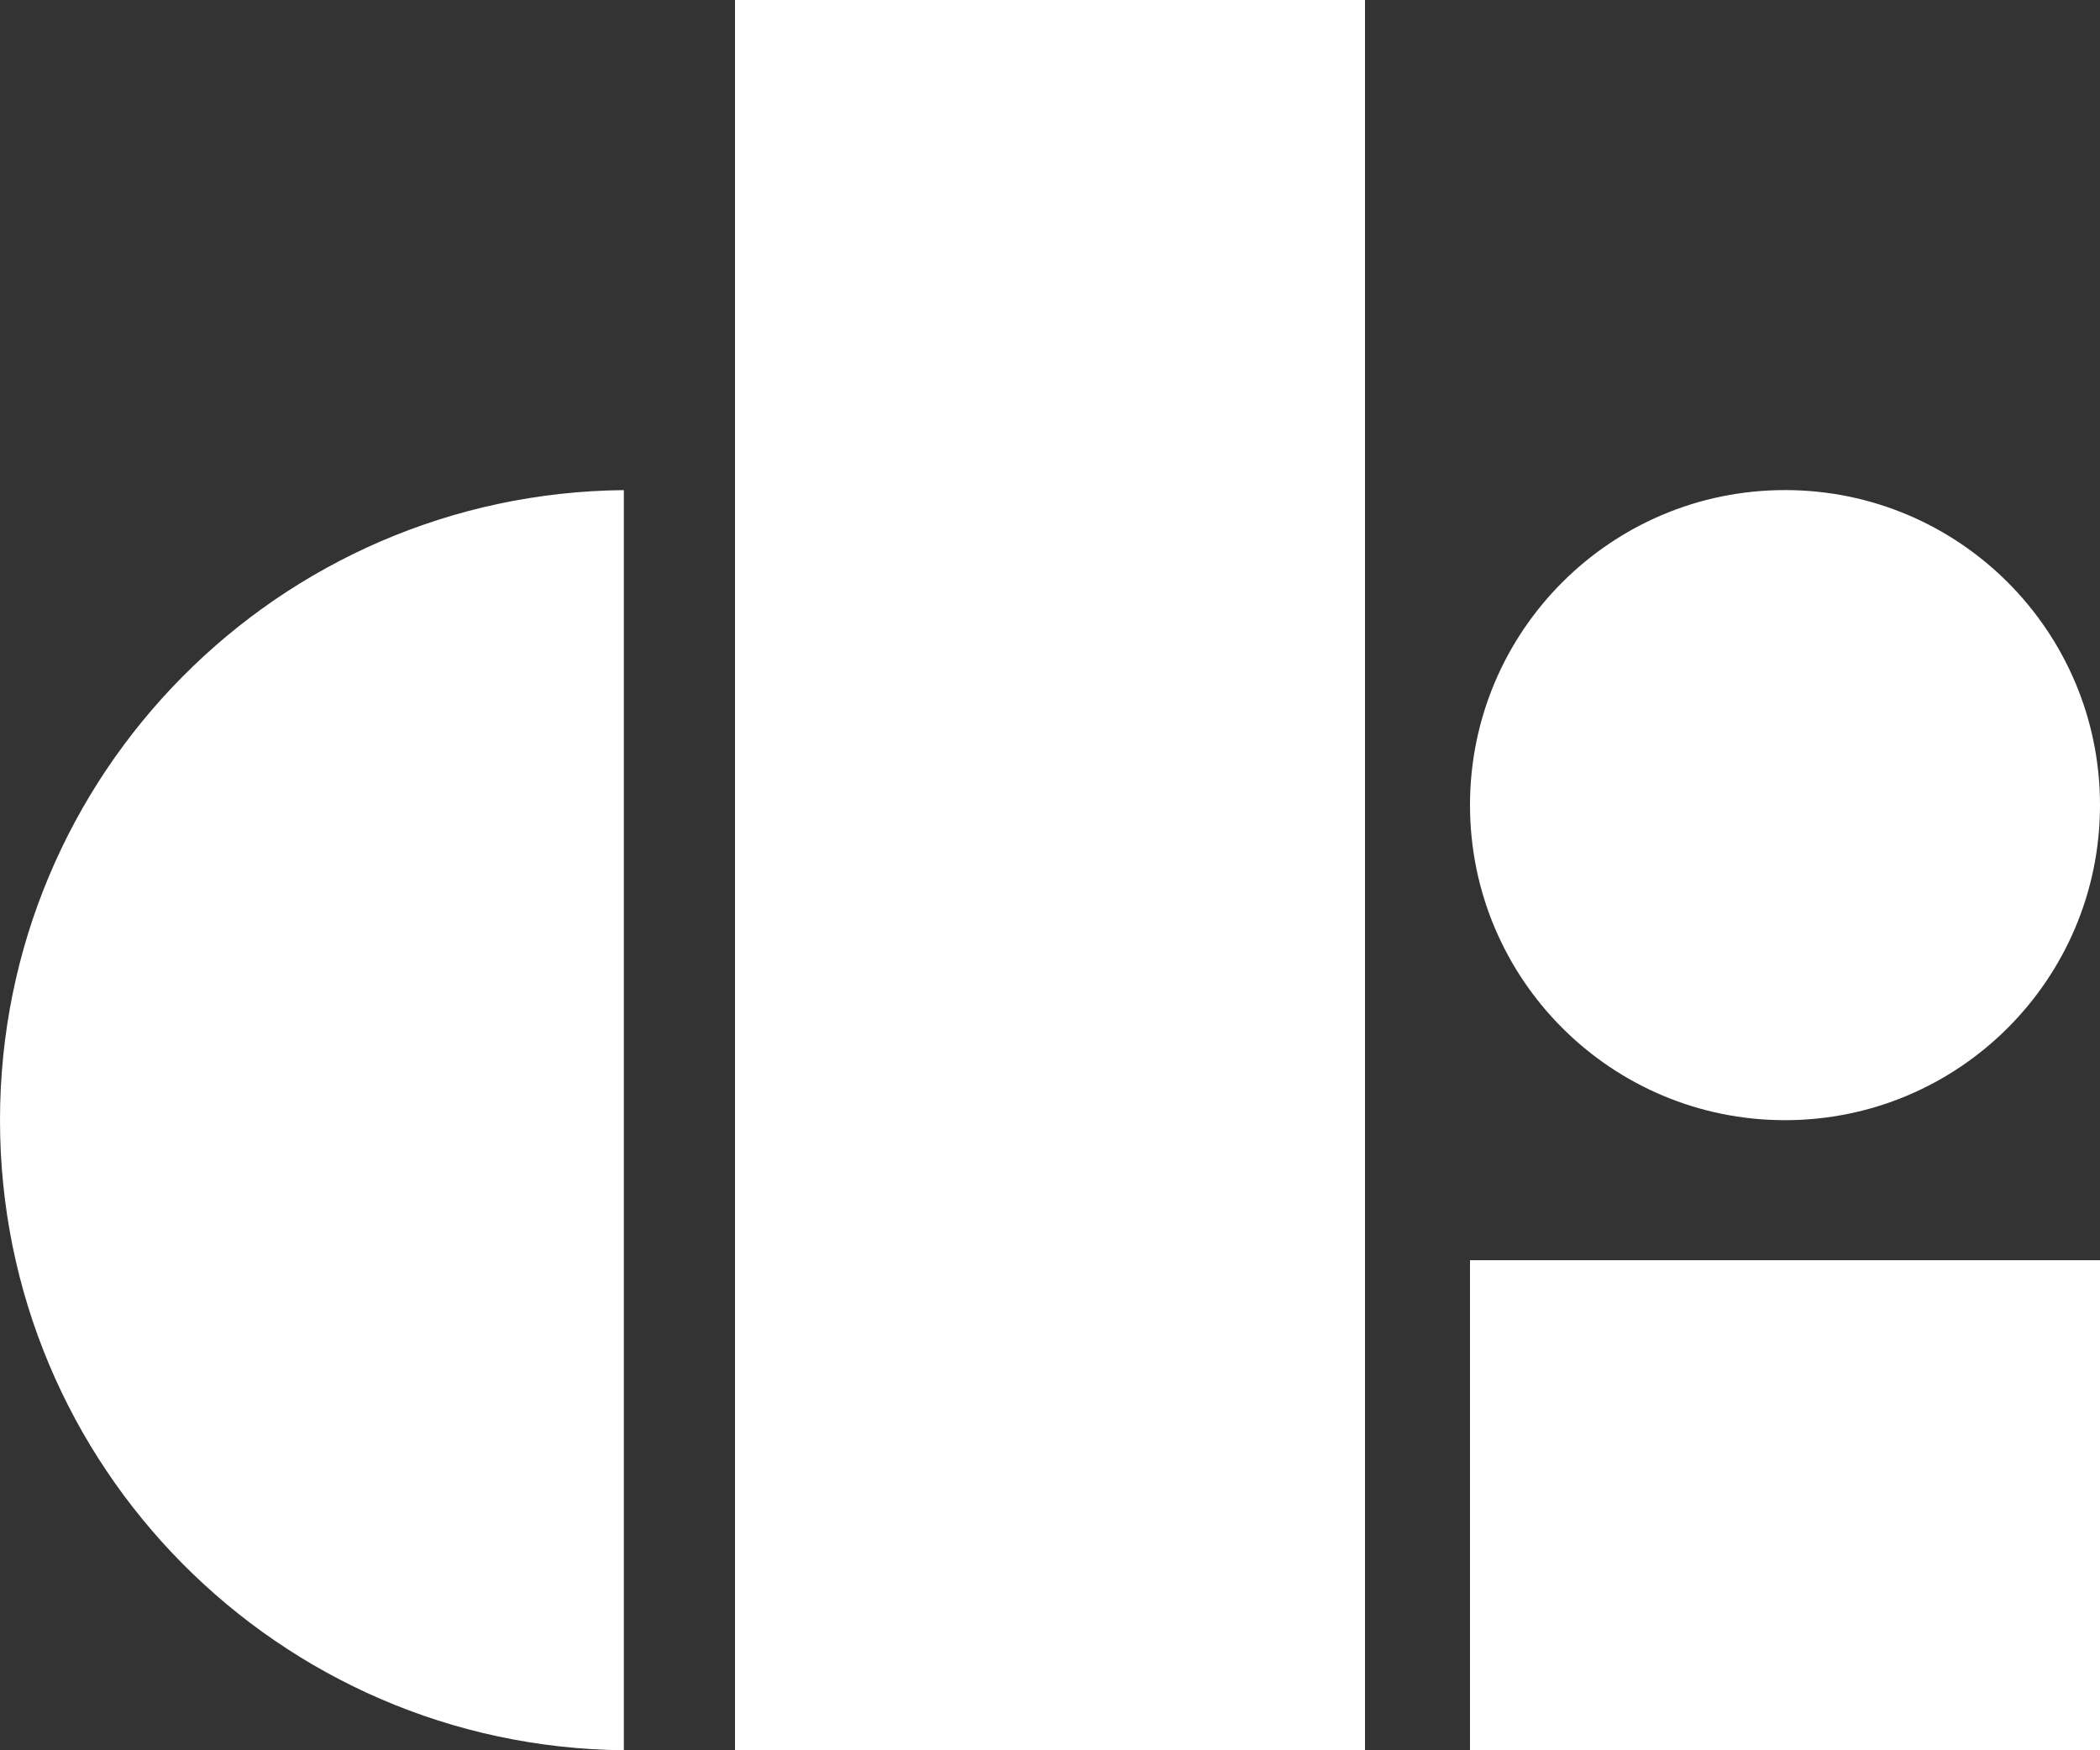 <svg xmlns="http://www.w3.org/2000/svg" width="60" height="50" viewBox="0 0 60 50">
  <rect x="0" y="0" width="60" height="50" fill="#333333" stroke="none"/>
  <path fill="#FFFFFF" fill-rule="evenodd" d="M17.824,49.999 C7.964,49.904 0,41.882 0,32 C0,22.118 7.964,14.096 17.824,14.001 L17.824,49.999 Z M21,0 L39,0 L39,50 L21,50 L21,0 Z M42,23 C42,18.029 46.028,14 51,14 C55.971,14 60,18.028 60,23 C60,27.971 55.972,32 51,32 C46.029,32 42,27.972 42,23 Z M42,36 L60,36 L60,50 L42,50 L42,36 Z"/>
</svg>
